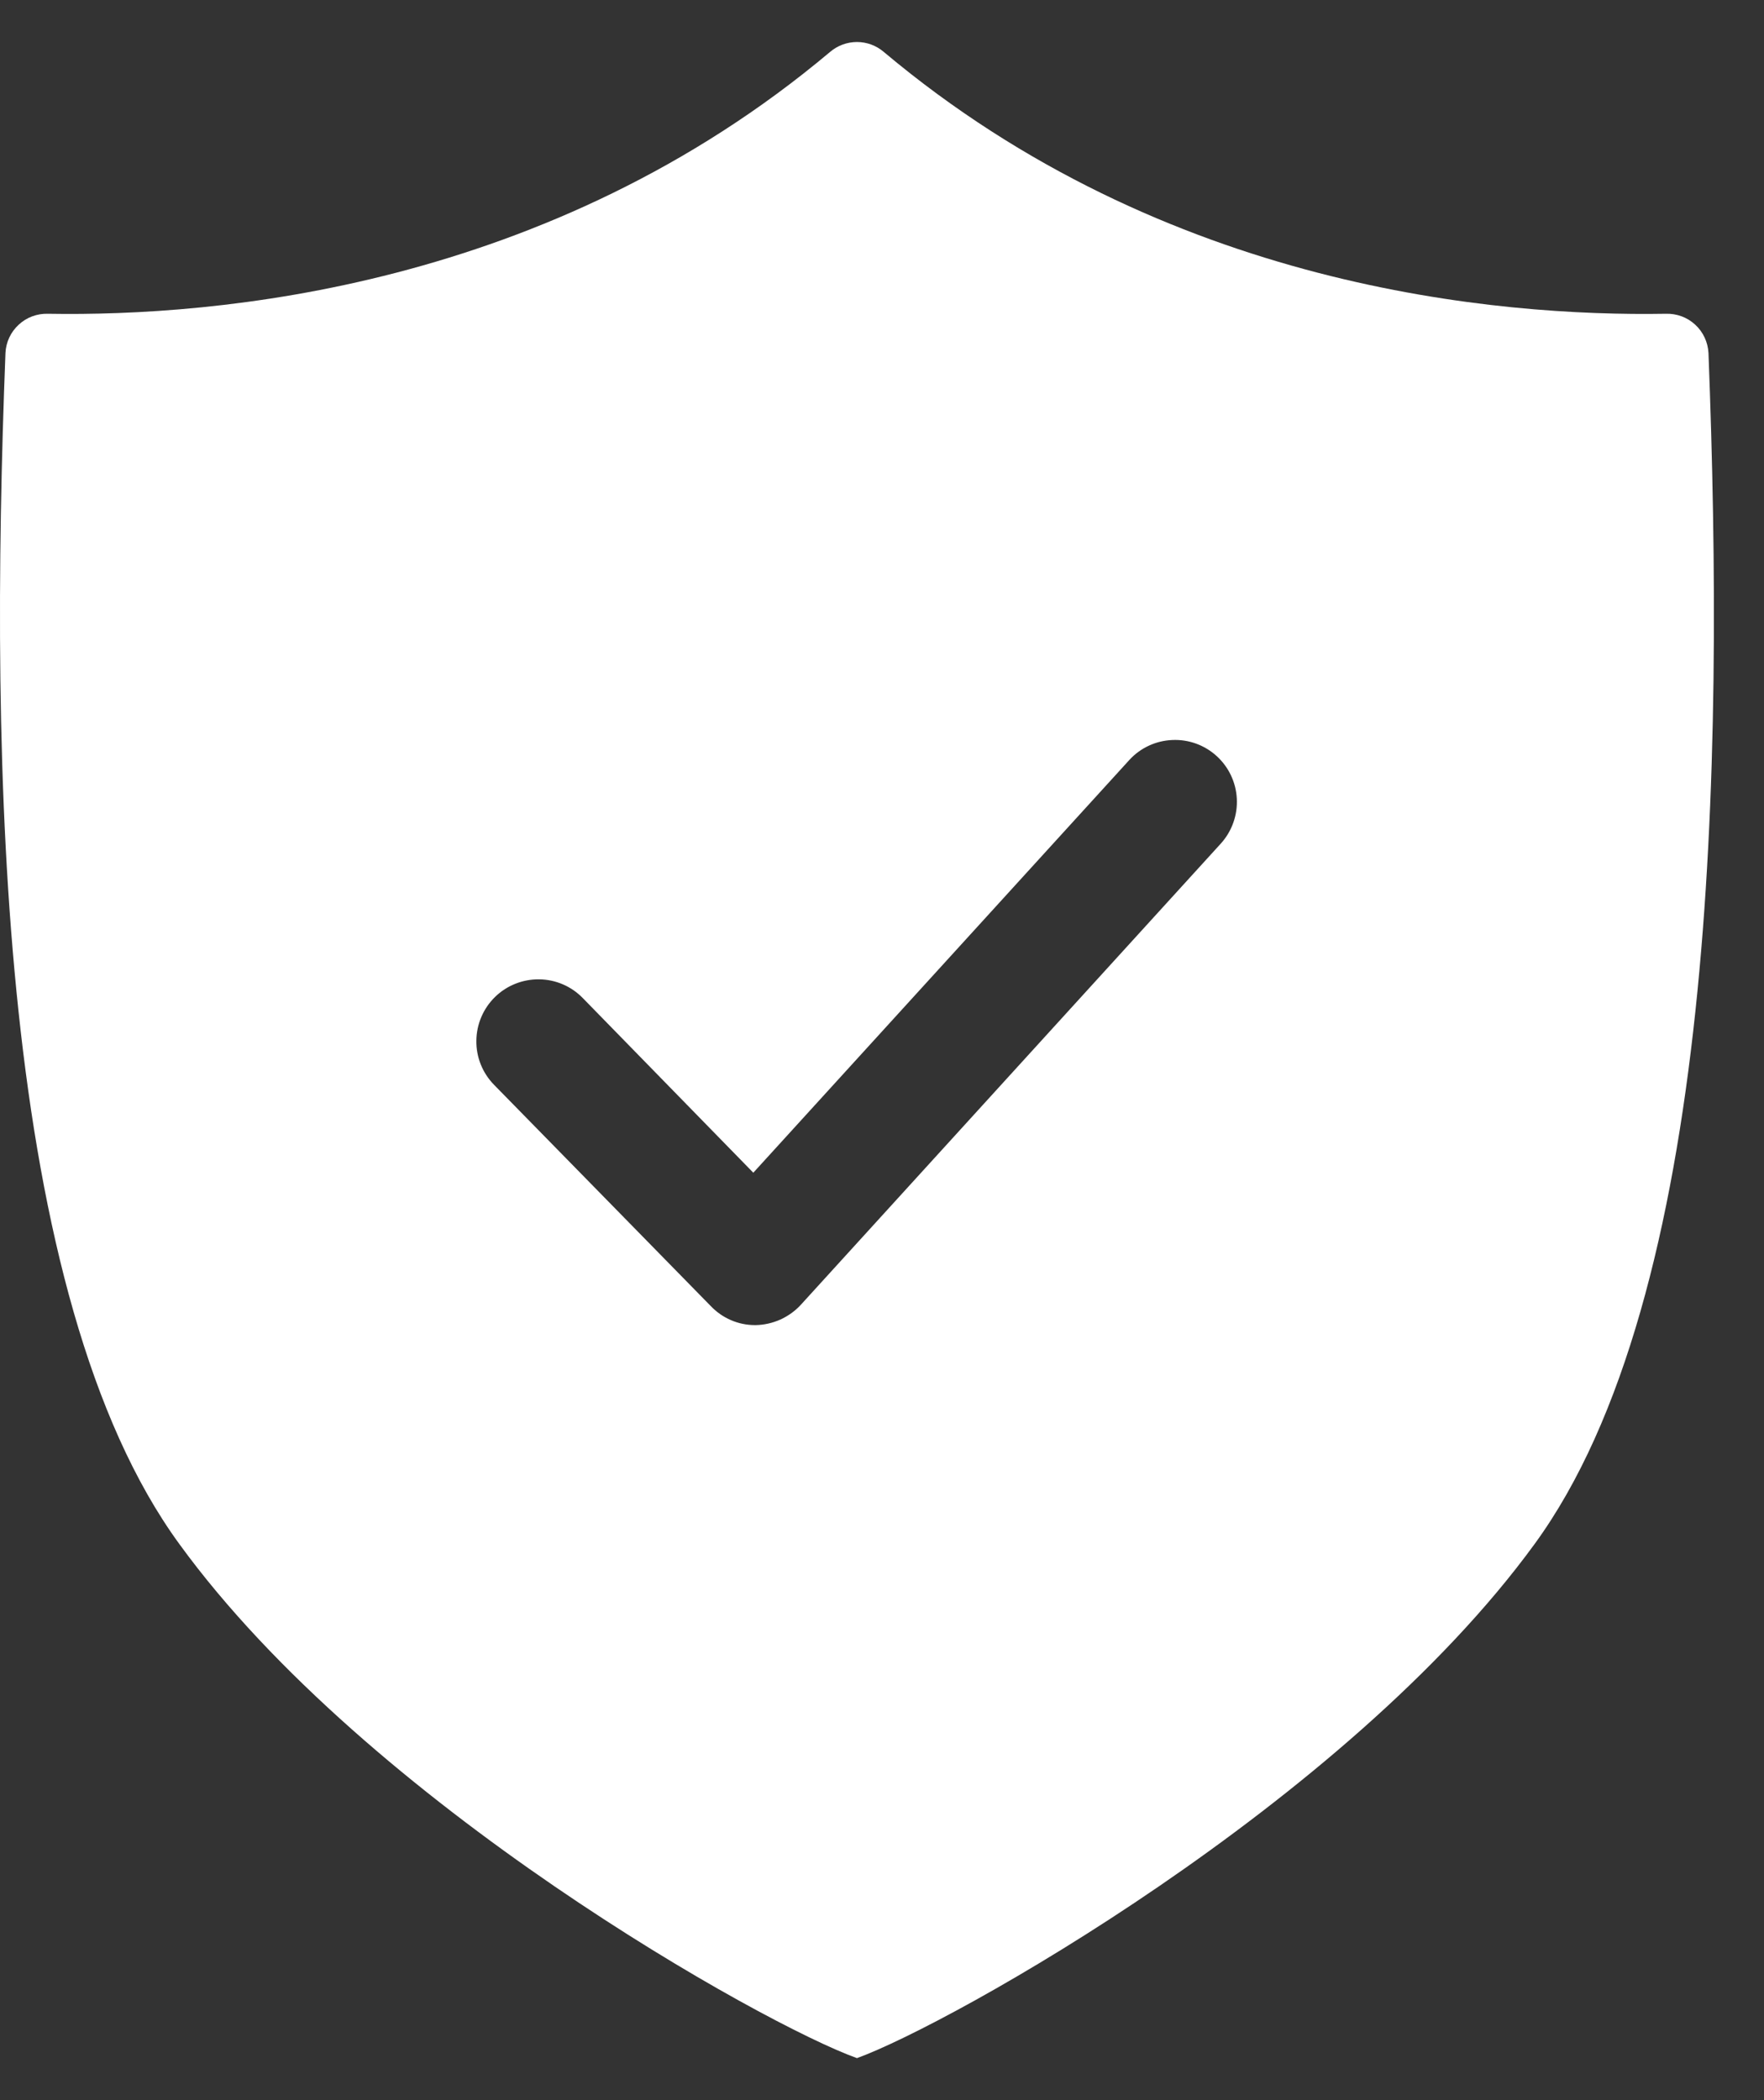 <svg width="21" height="25" viewBox="0 0 21 25" fill="none" xmlns="http://www.w3.org/2000/svg">
<rect x="0" y="0" width="21" height="25" fill="#333333" stroke="none"/>
<path d="M20.339 4.202C20.332 4.073 20.276 3.952 20.181 3.865C20.086 3.777 19.961 3.731 19.832 3.735C17.832 3.769 13.874 3.435 10.521 0.618C10.432 0.542 10.319 0.5 10.202 0.5C10.085 0.5 9.971 0.542 9.882 0.618C6.53 3.435 2.572 3.769 0.571 3.735C0.443 3.731 0.317 3.777 0.223 3.865C0.128 3.952 0.071 4.073 0.065 4.202C-0.127 9.152 -0.018 15.43 2.135 18.38C4.386 21.477 9.101 24.107 10.202 24.5C11.303 24.102 16.017 21.472 18.269 18.38C20.422 15.43 20.53 9.152 20.339 4.202ZM14.538 10.037L9.533 15.533C9.465 15.607 9.382 15.666 9.29 15.708C9.198 15.749 9.098 15.772 8.997 15.774H8.988C8.889 15.774 8.792 15.754 8.702 15.715C8.611 15.676 8.53 15.619 8.462 15.548L5.881 12.913C5.744 12.773 5.668 12.584 5.671 12.388C5.673 12.192 5.753 12.005 5.893 11.868C6.033 11.731 6.222 11.656 6.418 11.658C6.614 11.66 6.801 11.74 6.938 11.881L8.968 13.96L13.447 9.044C13.579 8.901 13.762 8.817 13.956 8.809C14.15 8.8 14.34 8.869 14.484 9C14.628 9.131 14.714 9.313 14.724 9.507C14.734 9.702 14.667 9.892 14.538 10.037Z" fill="white"/>
</svg>
